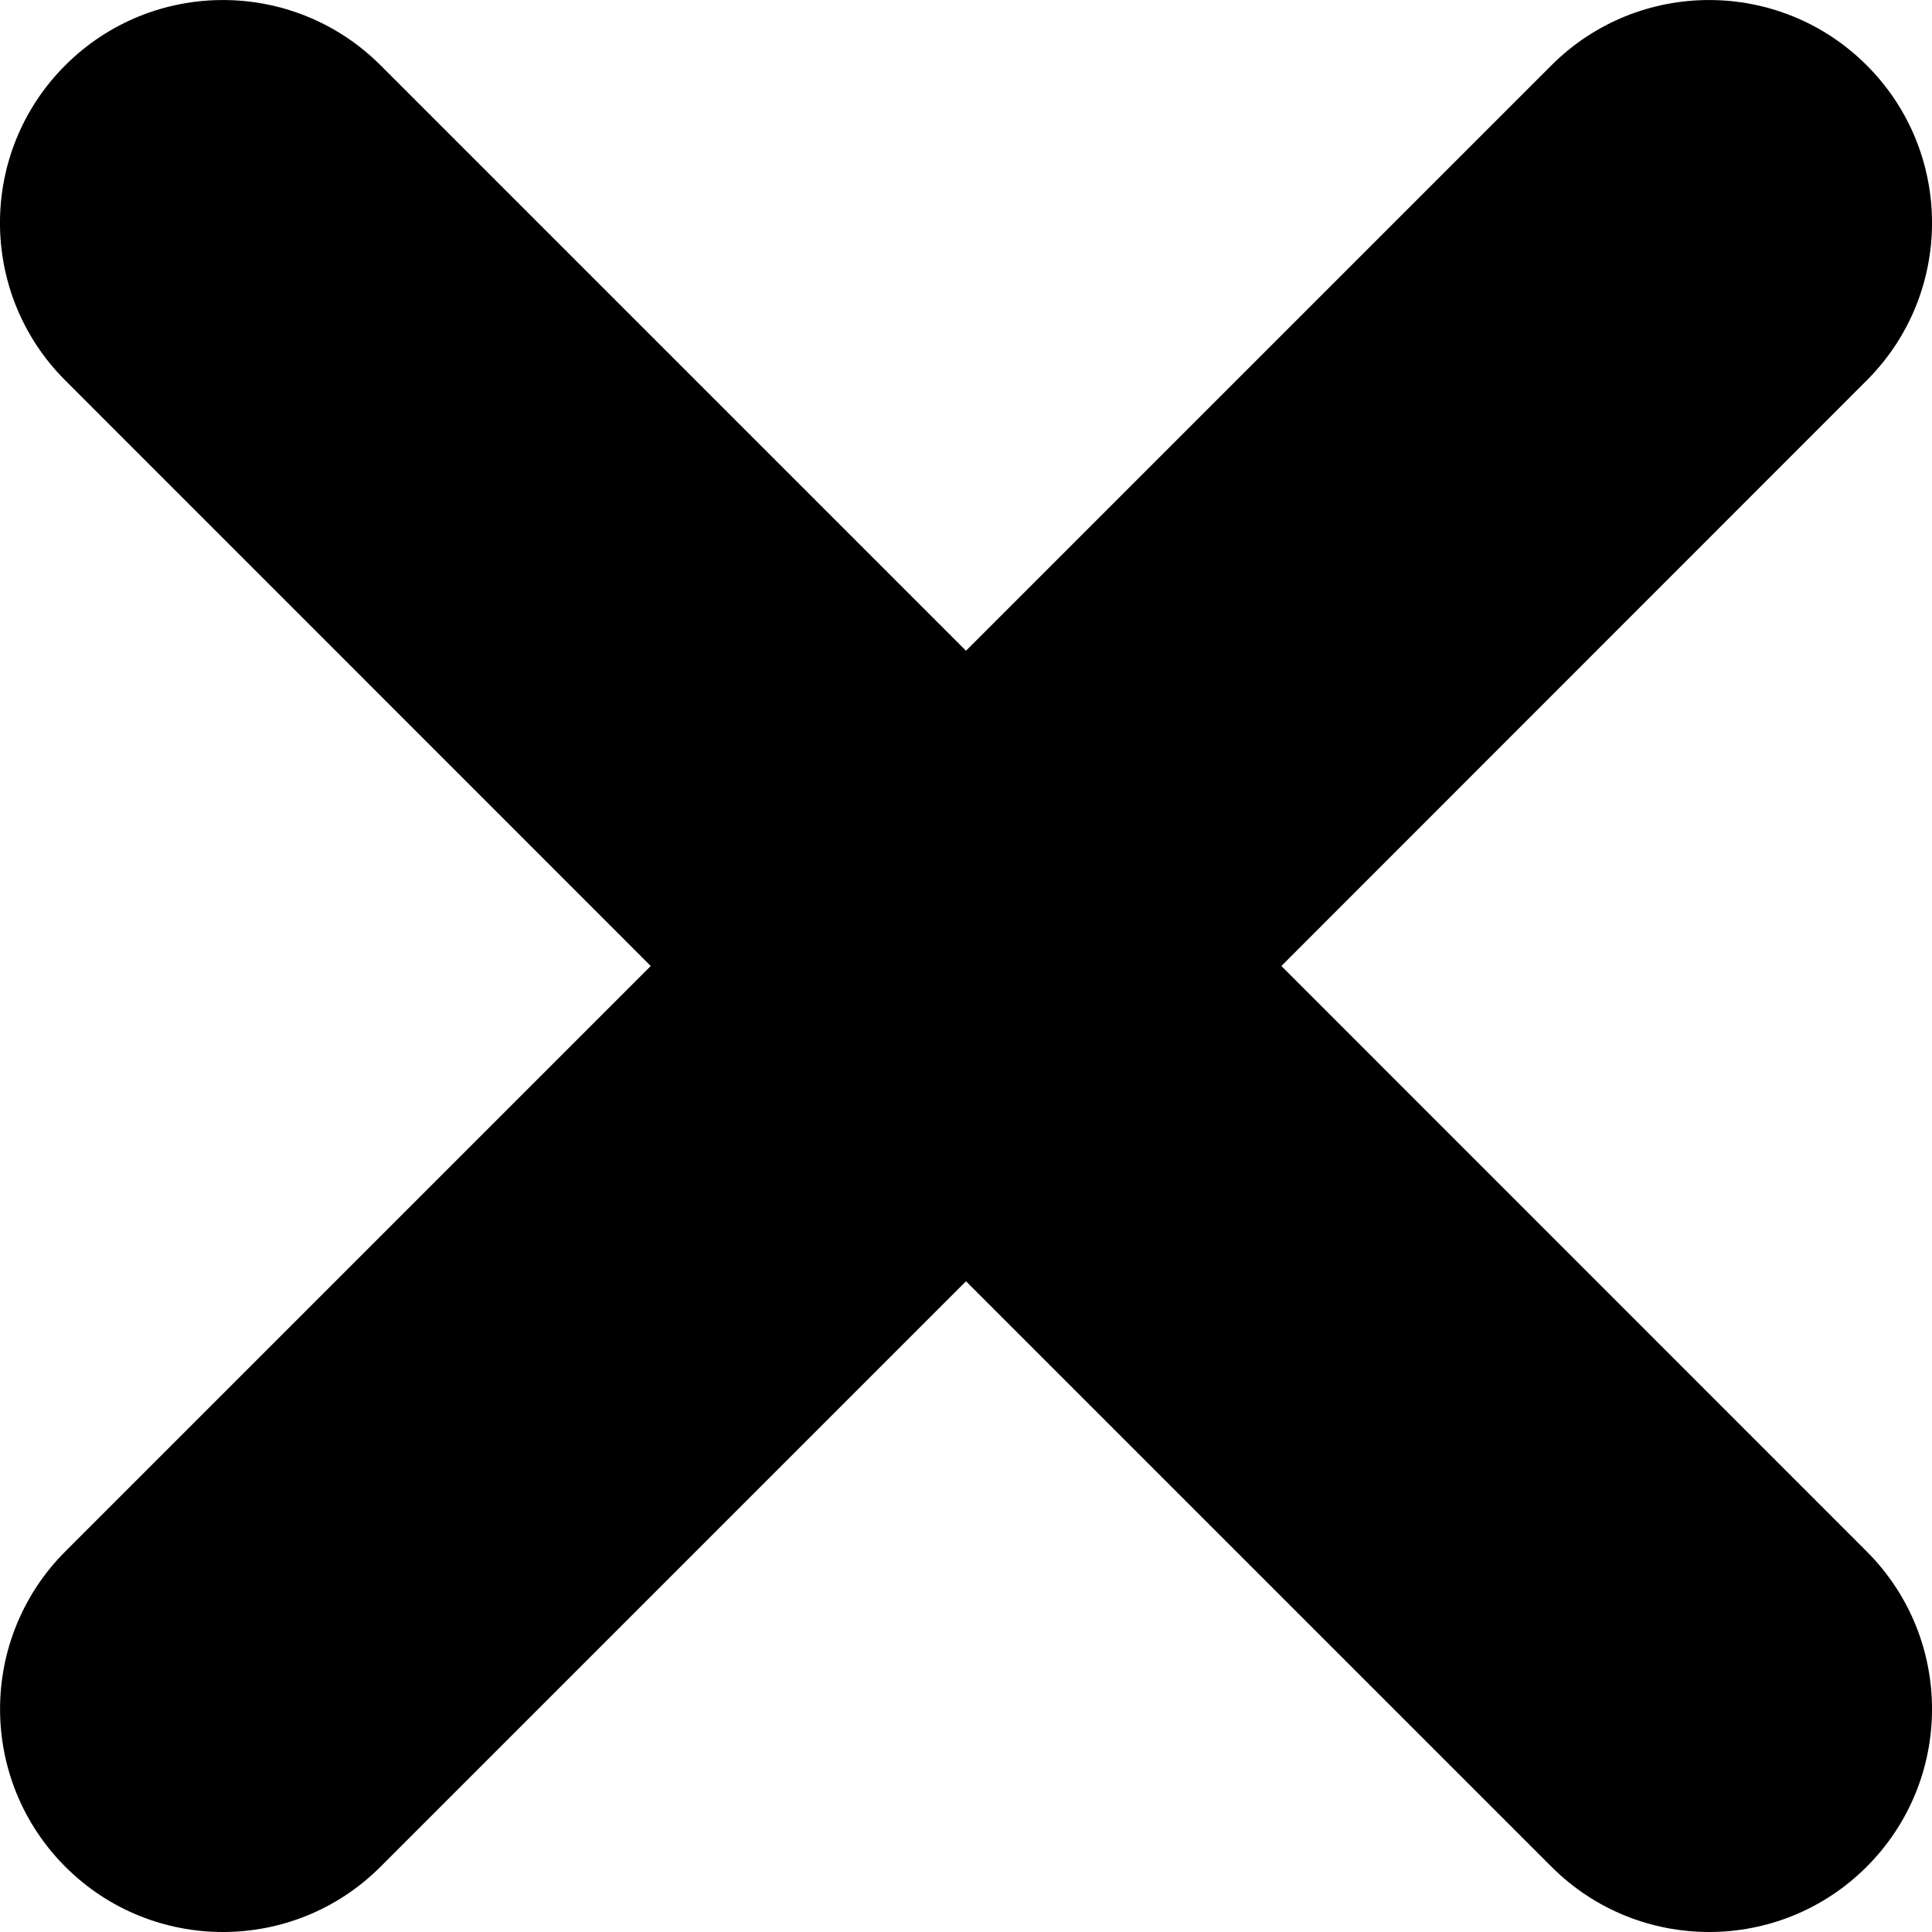 <svg xmlns="http://www.w3.org/2000/svg" viewBox="0 0 17000 17000" width="17000" height="17000">
    <path d="M16425 3348l-5150 5152 5150 5151c767,767 767,2008 0,2775 -382,382 -884,574 -1386,574 -502,0 -1004,-191 -1387,-574l-5152 -5152 -5152 5152c-382,382 -884,574 -1386,574 -502,0 -1004,-191 -1387,-574 -766,-767 -766,-2008 0,-2775l5151 -5151 -5151 -5152c-767,-766 -767,-2008 0,-2774 766,-765 2007,-765 2773,0l5152 5152 5152 -5152c766,-765 2007,-765 2773,0 767,766 767,2008 0,2774z"/>
</svg>